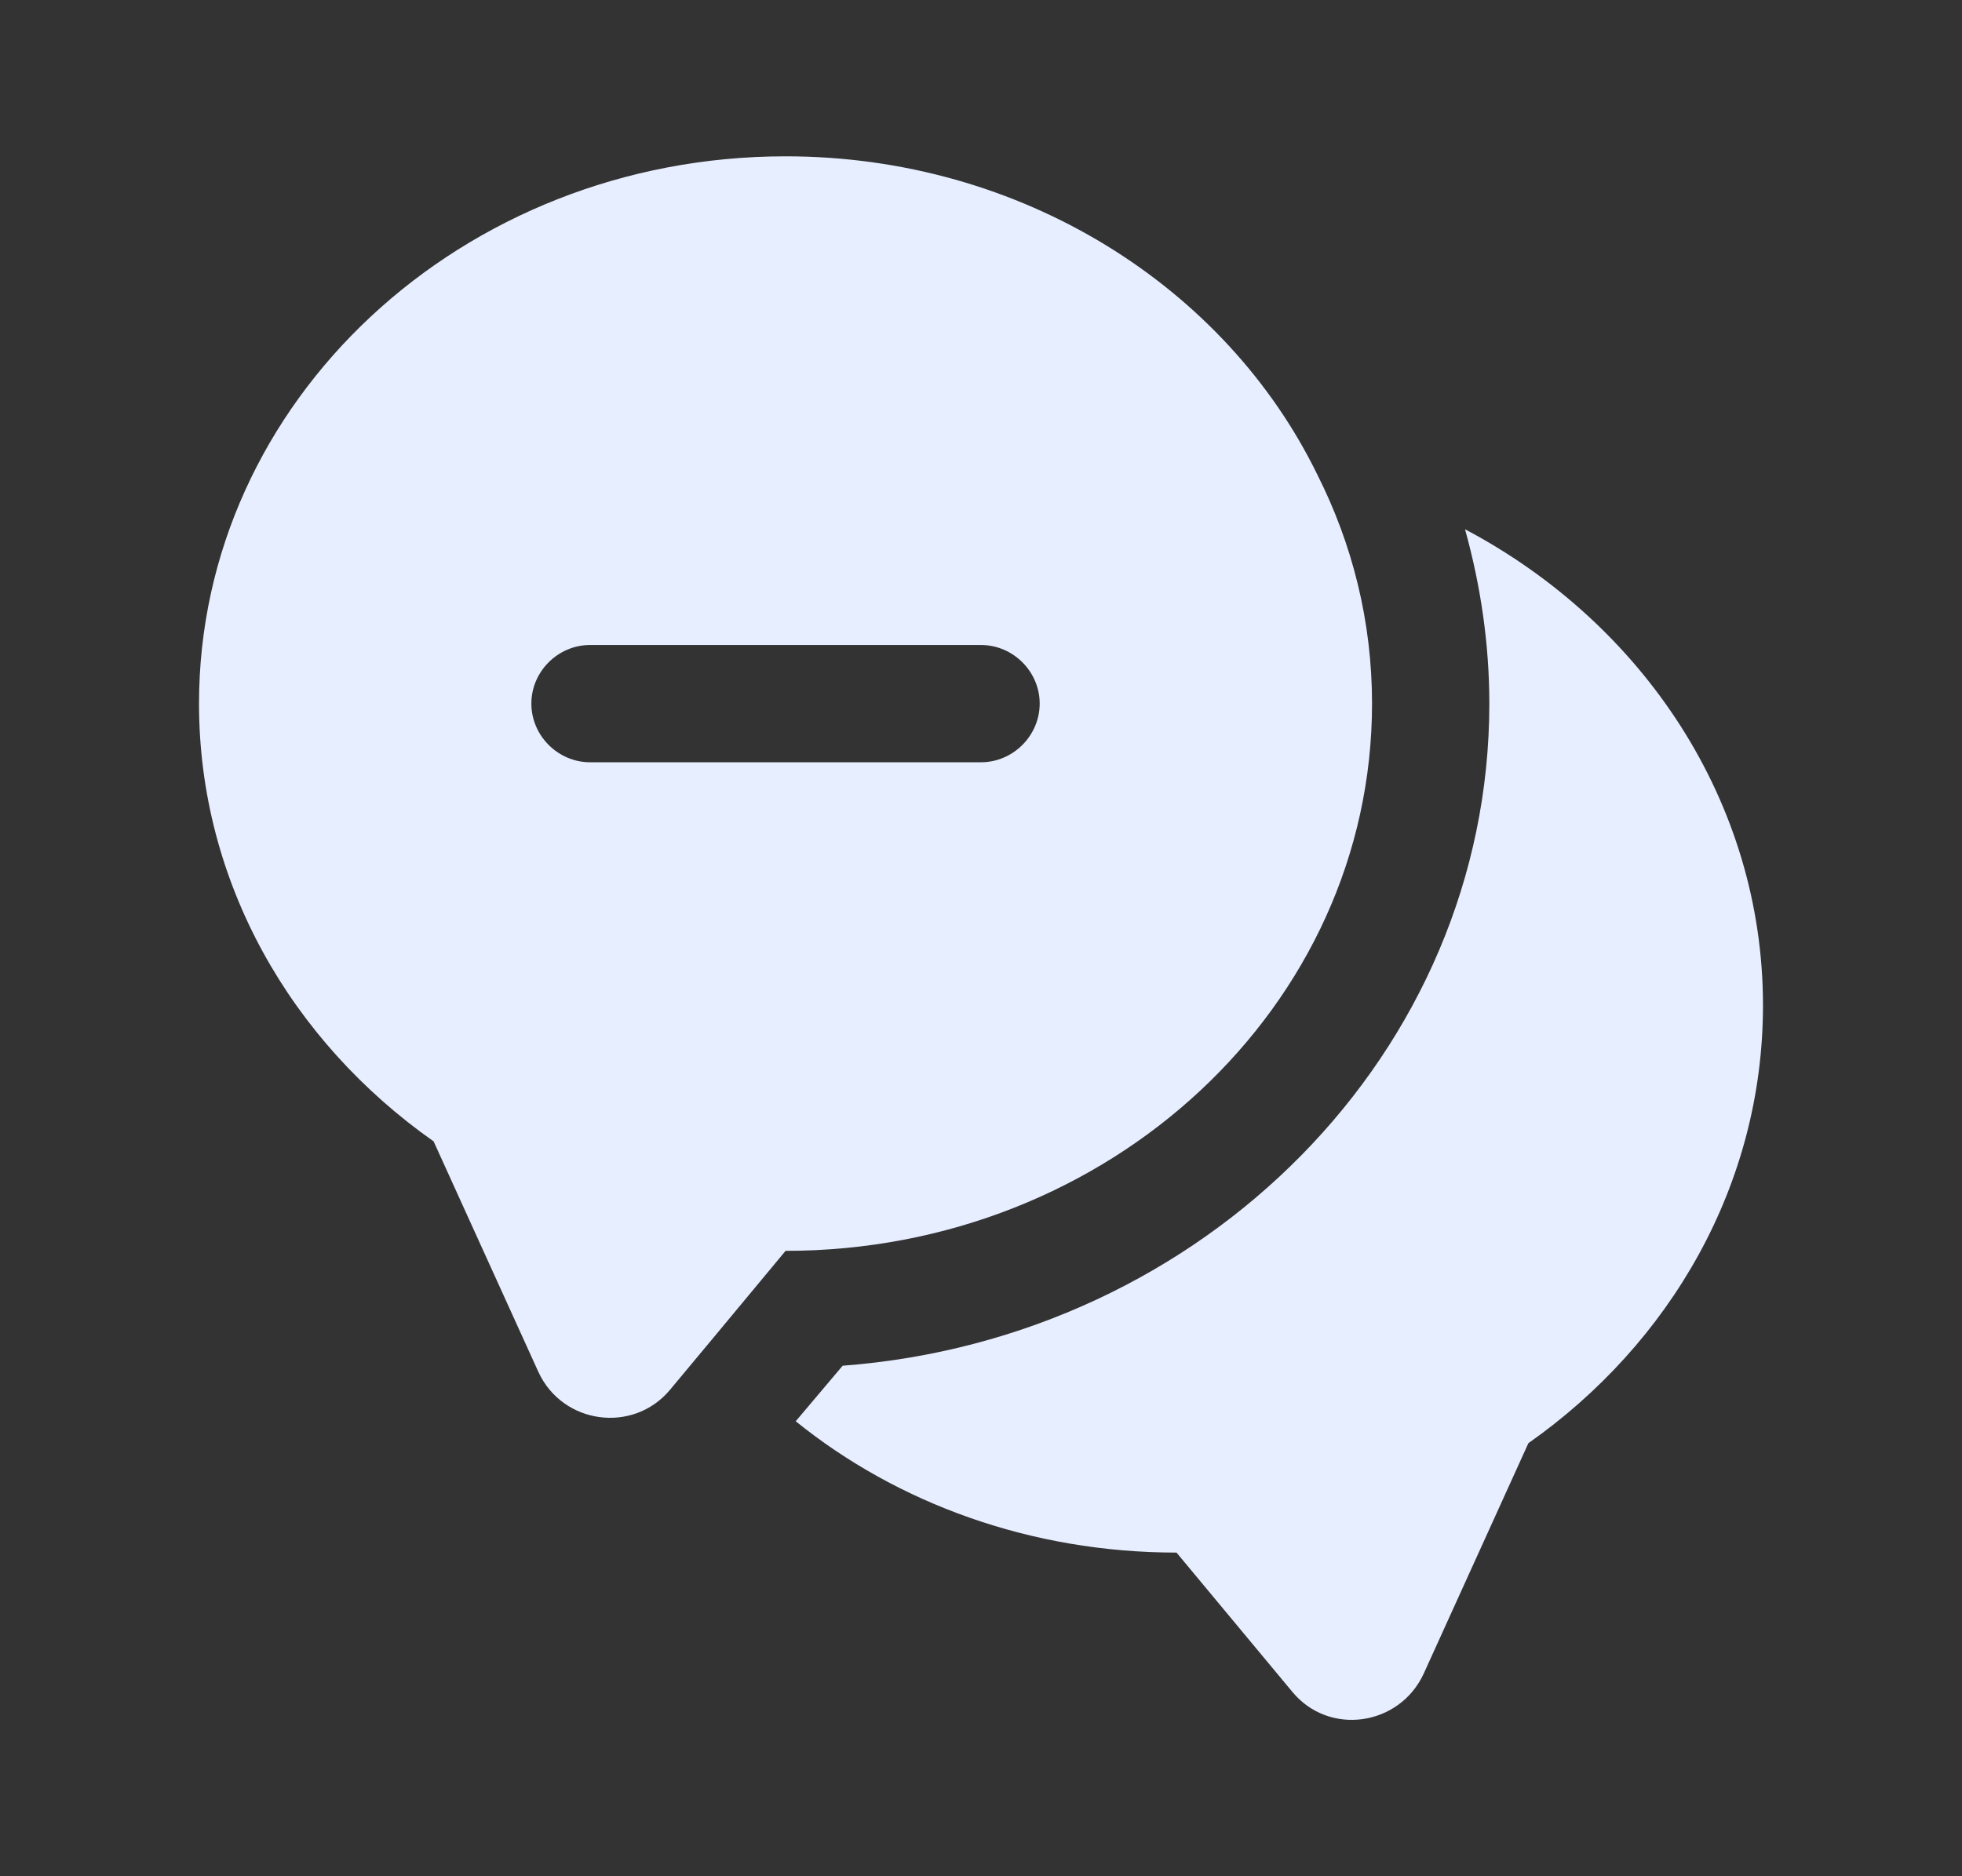 <svg width="23" height="22" viewBox="0 0 23 22" fill="none" xmlns="http://www.w3.org/2000/svg">
<rect x="0" y="0" width="23" height="22" fill="#333333" stroke="none"/>
<path d="M20.667 11.789C20.667 13.888 19.585 15.749 17.917 16.922L16.689 19.626C16.404 20.24 15.579 20.359 15.149 19.837L13.792 18.205C12.087 18.205 10.519 17.628 9.328 16.665L9.878 16.014C14.113 15.694 17.459 12.339 17.459 8.25C17.459 7.554 17.358 6.866 17.174 6.206C19.255 7.306 20.667 9.396 20.667 11.789Z" fill="#E7EEFF"/>
<path d="M15.442 5.564C14.369 3.364 11.977 1.833 9.209 1.833C5.413 1.833 2.333 4.703 2.333 8.25C2.333 10.349 3.415 12.21 5.083 13.383L6.312 16.088C6.596 16.702 7.421 16.812 7.852 16.299L8.356 15.694L9.209 14.667C13.004 14.667 16.084 11.798 16.084 8.25C16.084 7.288 15.854 6.38 15.442 5.564ZM11.5 8.938H6.917C6.541 8.938 6.229 8.626 6.229 8.25C6.229 7.874 6.541 7.563 6.917 7.563H11.5C11.876 7.563 12.188 7.874 12.188 8.25C12.188 8.626 11.876 8.938 11.5 8.938Z" fill="#E7EEFF"/>
</svg>

